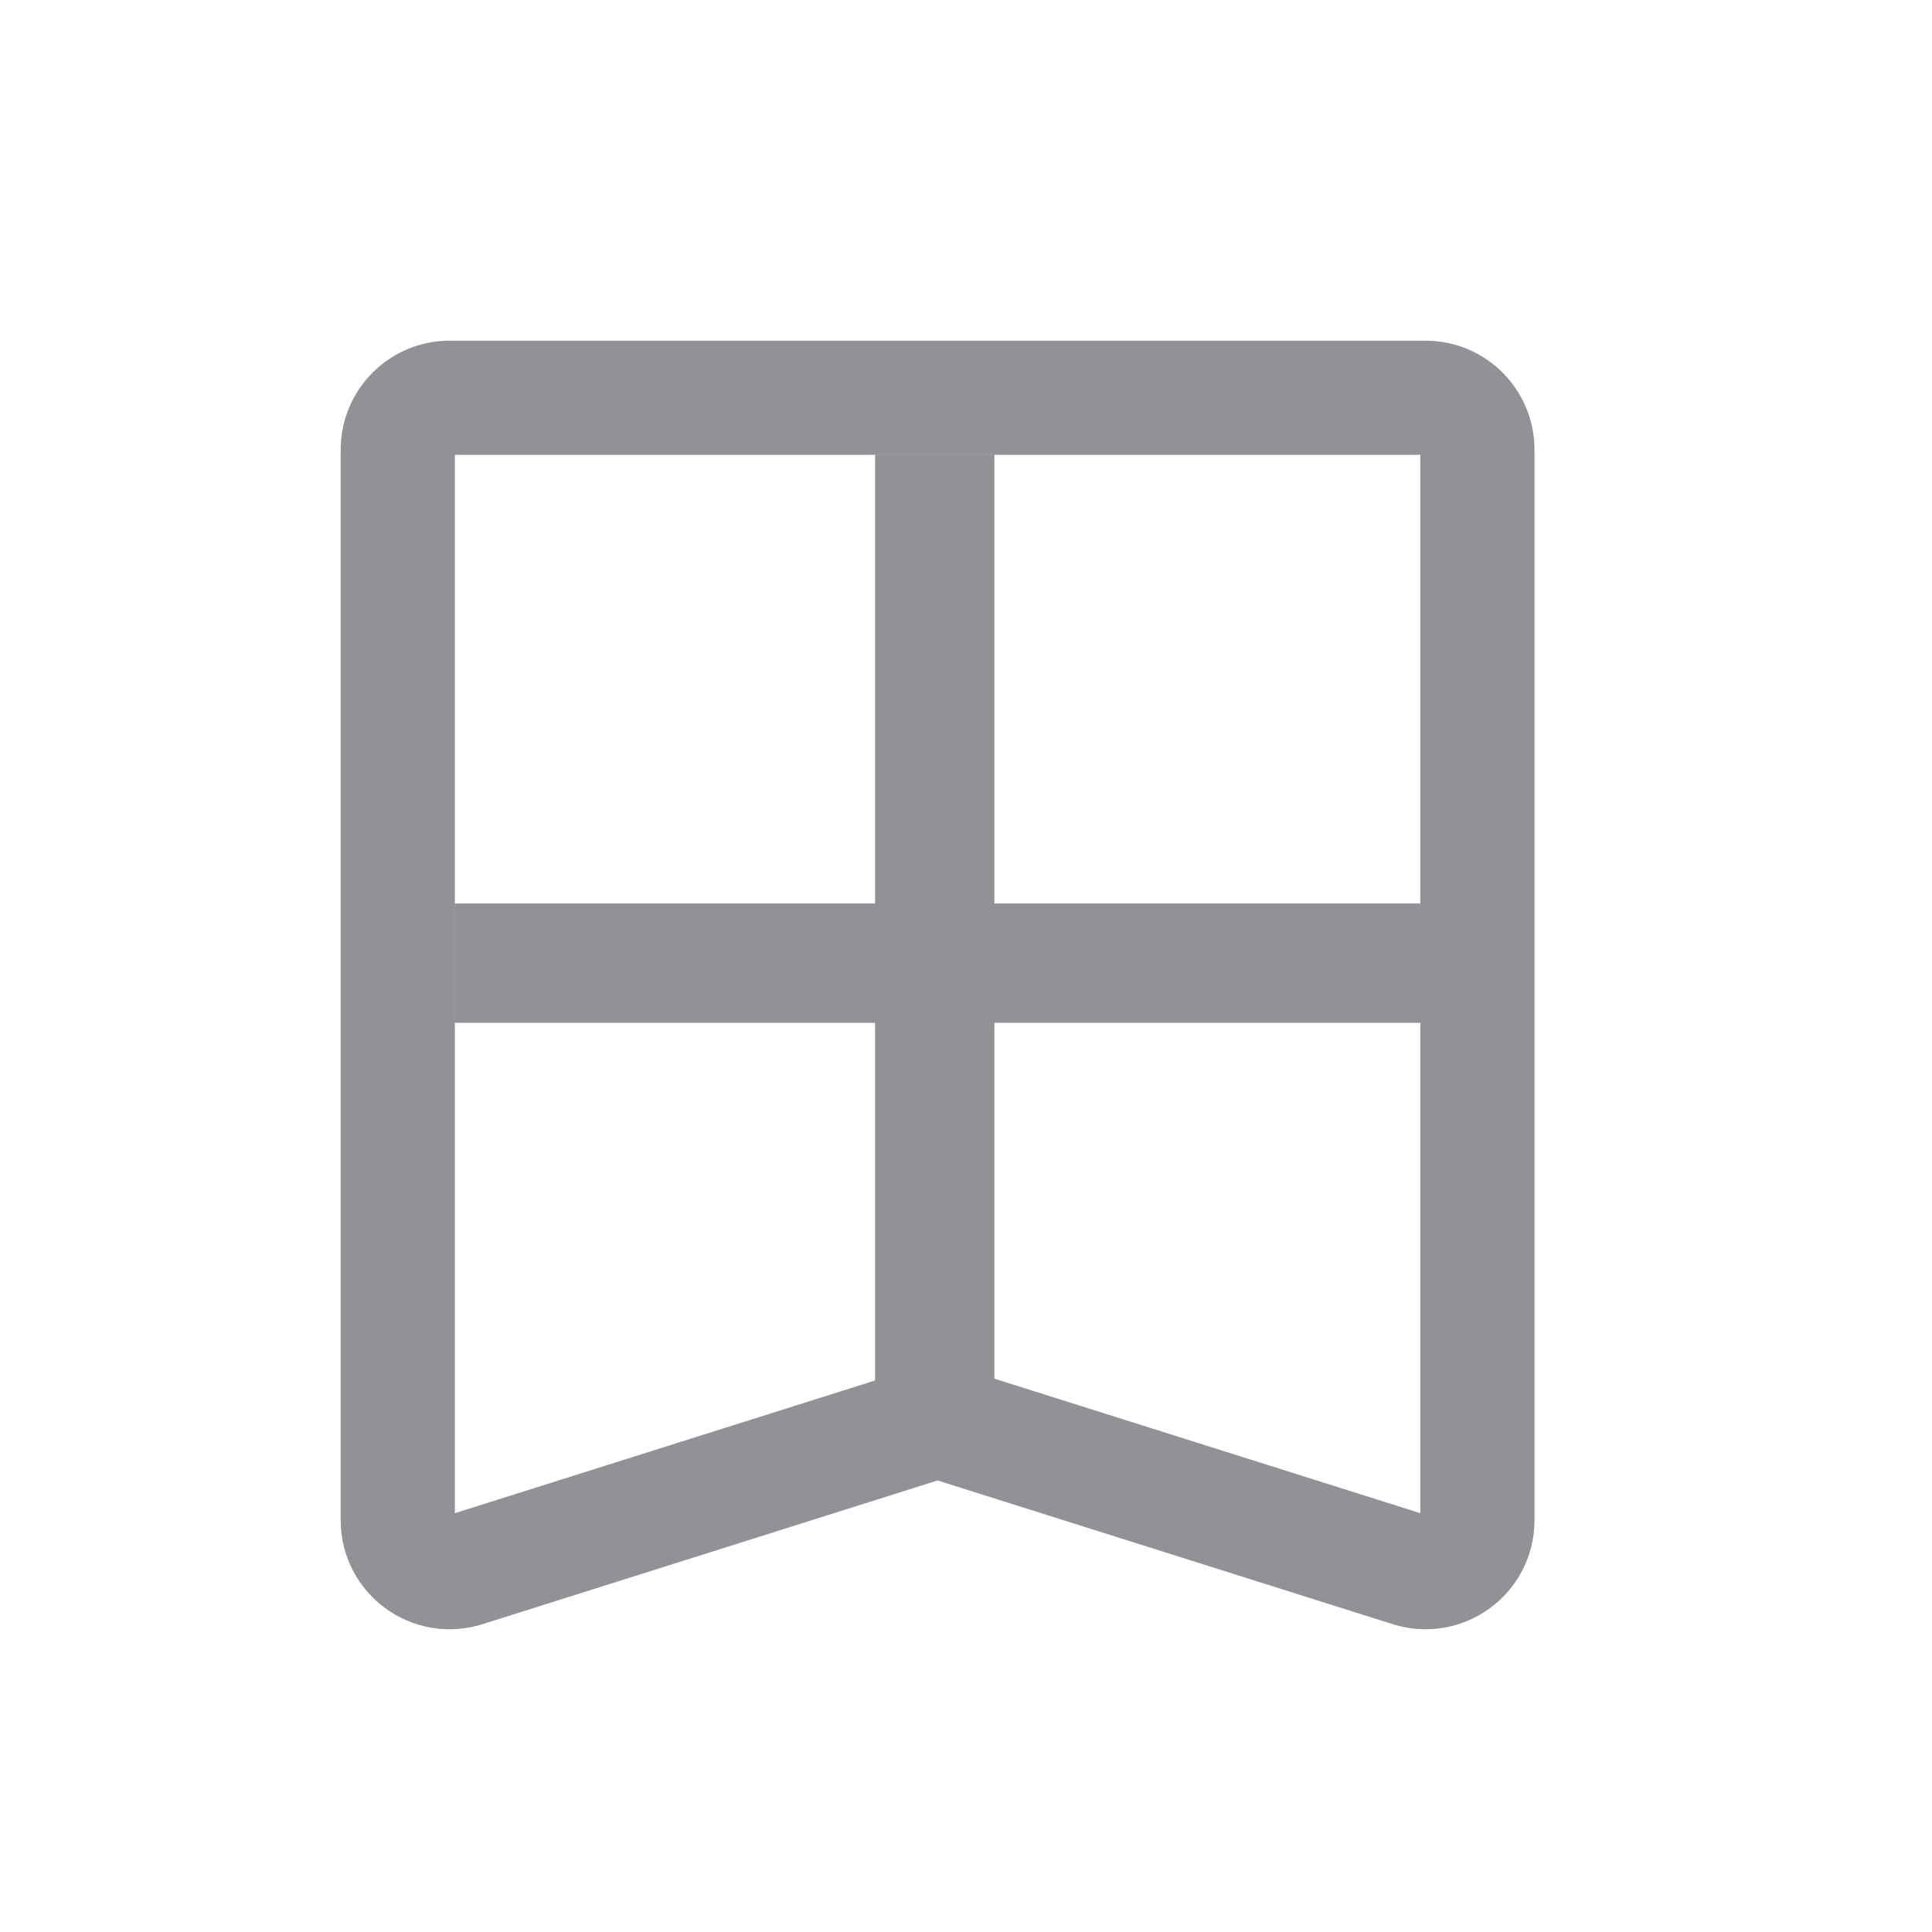 <svg width="34" height="34" viewBox="0 0 34 34" fill="none" xmlns="http://www.w3.org/2000/svg">
<path d="M7 7.913C7 7.409 7.409 7 7.913 7H21.25H25.087C25.591 7 26 7.409 26 7.913V12V26.754C26 27.371 25.401 27.811 24.812 27.625L16.775 25.087C16.596 25.03 16.404 25.03 16.225 25.087L8.188 27.625C7.6 27.811 7 27.371 7 26.754V7.913Z" stroke="#919196" stroke-width="2.009"/>
<line x1="16.45" y1="25" x2="16.45" y2="8" stroke="#919196" stroke-width="2.1"/>
<line x1="8" y1="16.95" x2="26" y2="16.95" stroke="#919196" stroke-width="2.1"/>
</svg>
